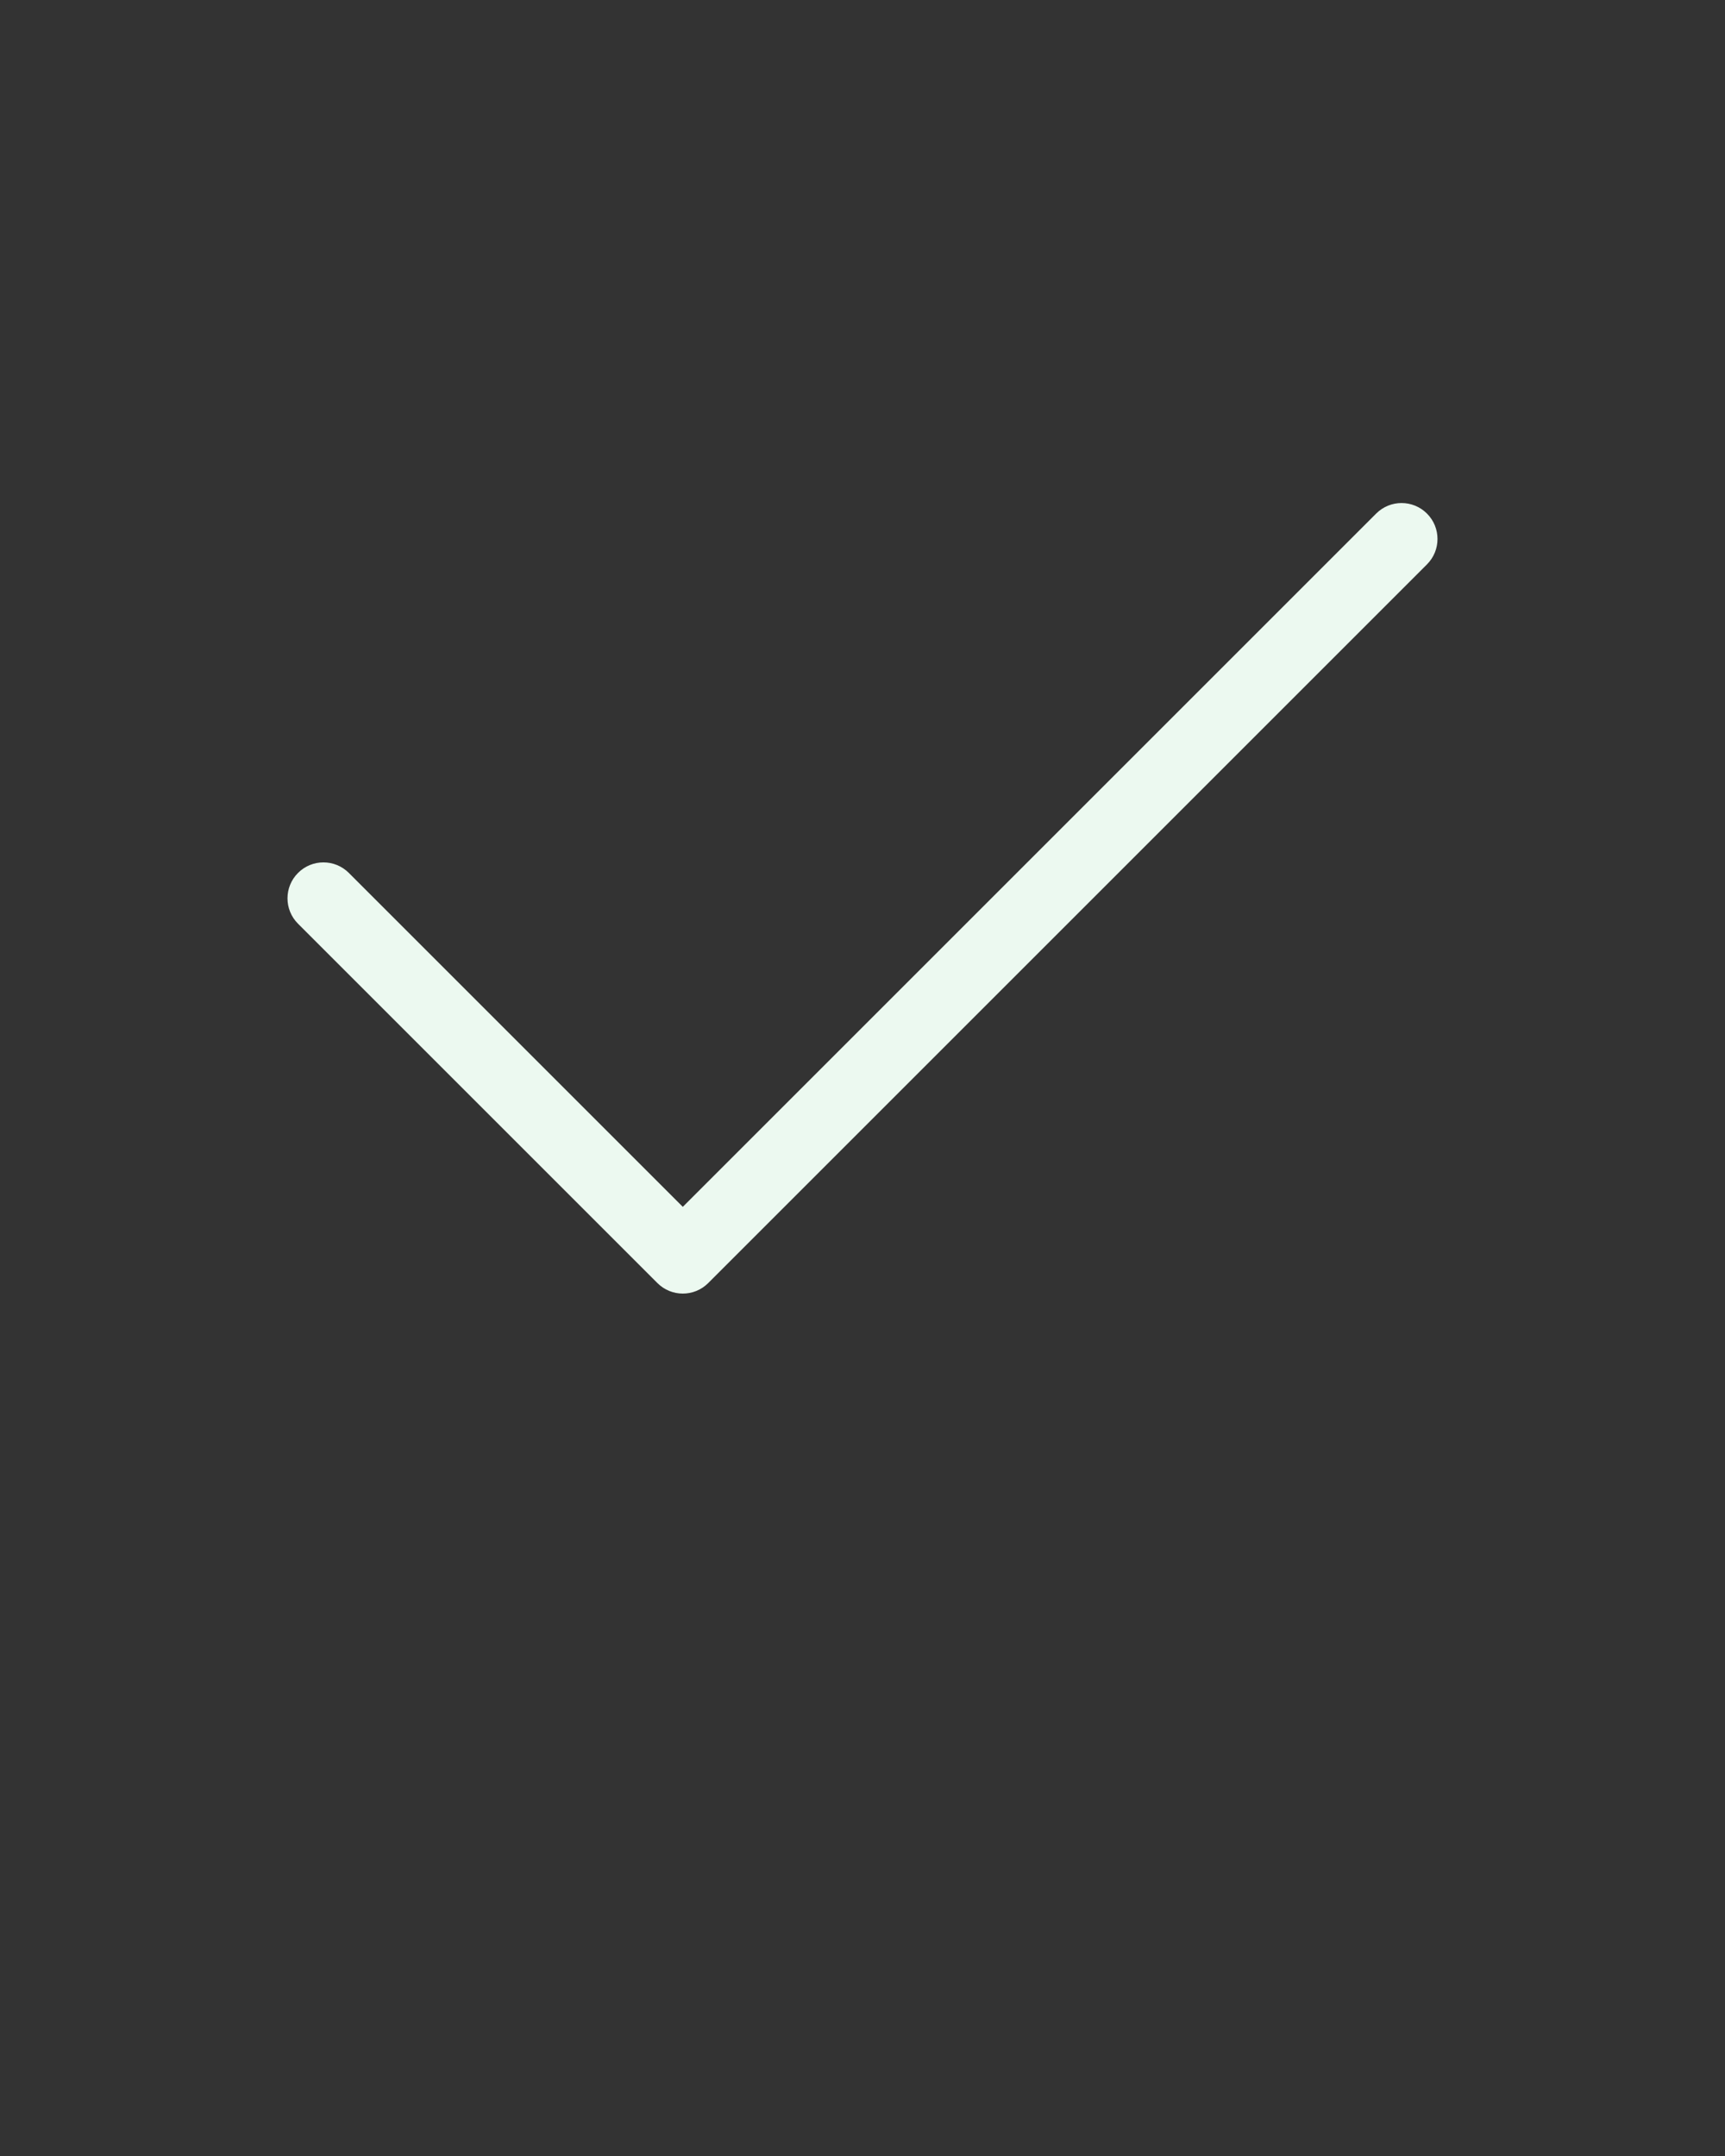 <svg xmlns="http://www.w3.org/2000/svg" x="0px" y="0px" viewBox="0 0 100 125"><rect x="0" y="0" width="100" height="125" fill="#333333" stroke="none"/><path fill="#ECF9F0" d="M20.223 50.61c-.814-.814-2.133-.814-2.946 0-.814.814-.814 2.133 0 2.946l20.833 20.833c.814.814 2.133.814 2.946 0l41.667-41.667c.814-.814.814-2.133 0-2.946-.814-.814-2.133-.814-2.946 0L39.583 69.97 20.223 50.61z"/></svg>
